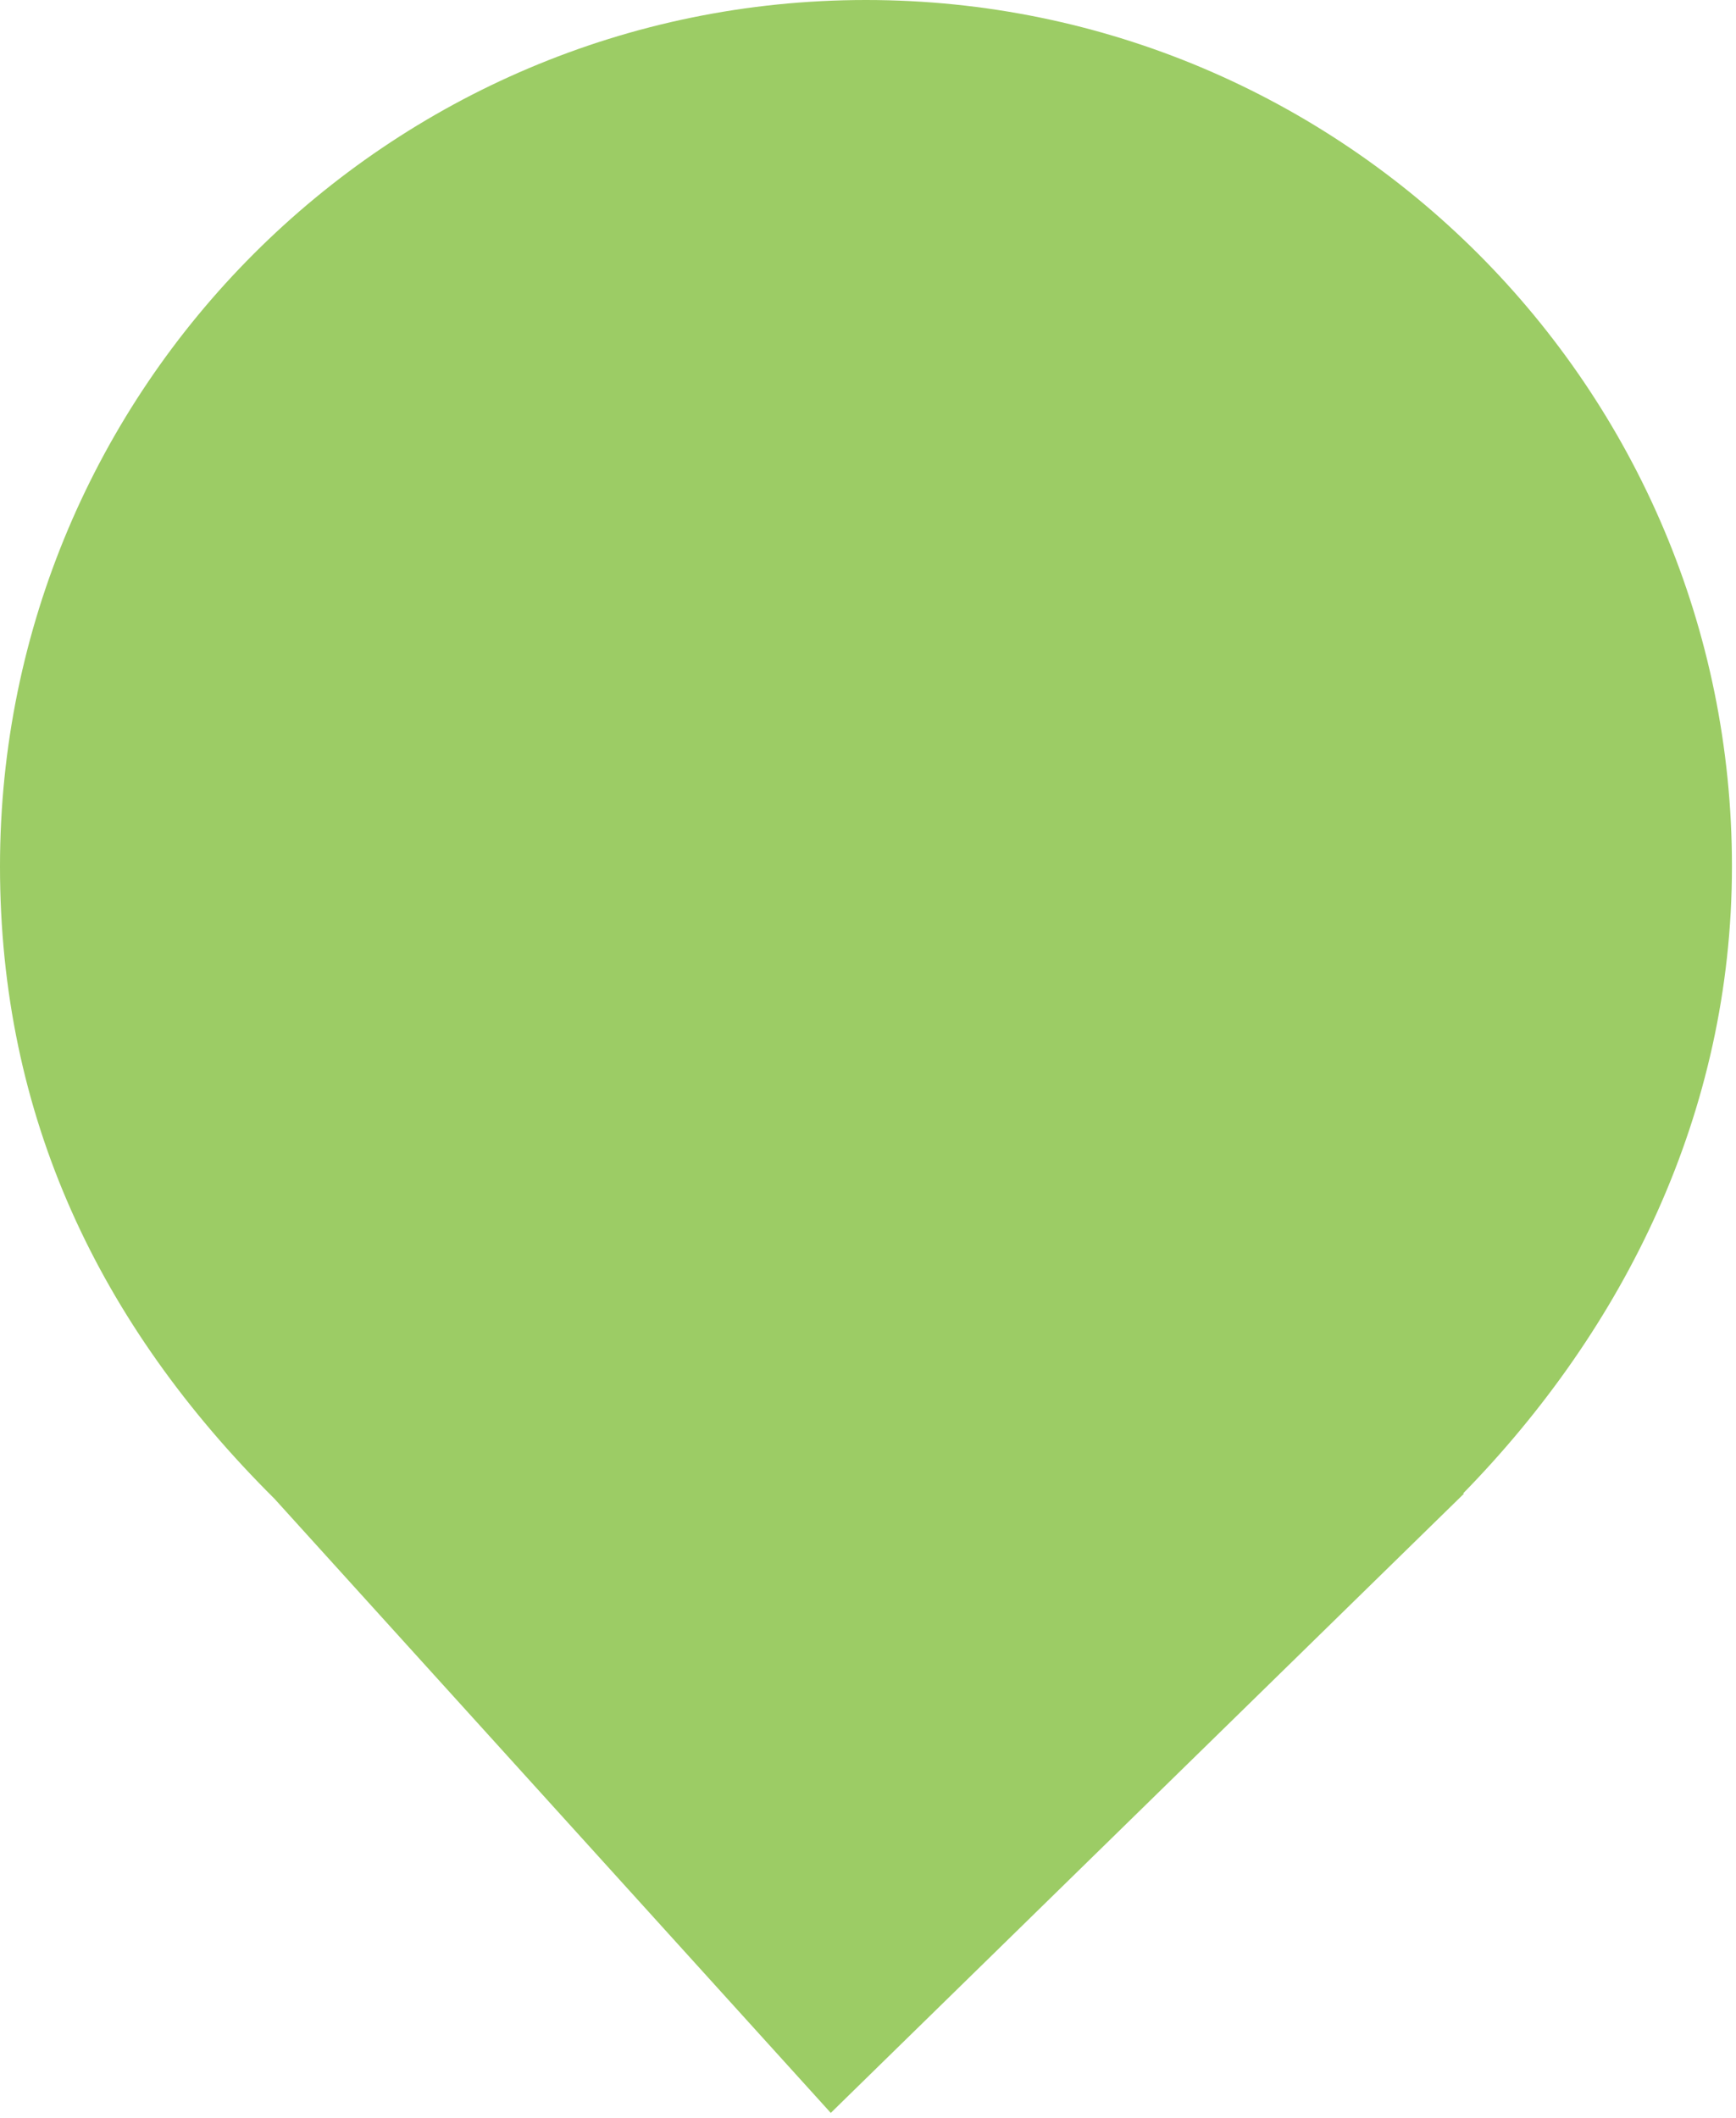 <?xml version="1.0" encoding="utf-8"?>
<svg style="isolation:isolate" viewBox="0 0 18 21.951" width="18pt" height="21.951pt" xmlns="http://www.w3.org/2000/svg">
  <defs>
    <clipPath id="_clipPath_411OsojwKBuAcz9CHJPUeAzcWhg6oOGq">
      <rect width="123" height="150"/>
    </clipPath>
  </defs>
  <g clip-path="url(#_clipPath_411OsojwKBuAcz9CHJPUeAzcWhg6oOGq)" transform="matrix(0.146, 0, 0, 0.146, 0, 0)">
    <path d=" M 103.901 106.03 C 115.333 94.333 123 79.012 123 61.5 C 123 27.557 95.443 0 61.5 0 C 27.557 0 0 27.557 0 61.5 C 0 79.224 7 94 19.528 106.435 L 19.524 106.435 L 59 150 L 103.977 106.03 L 103.901 106.03 Z " fill="rgb(156,204,101)"/>
  </g>
</svg>